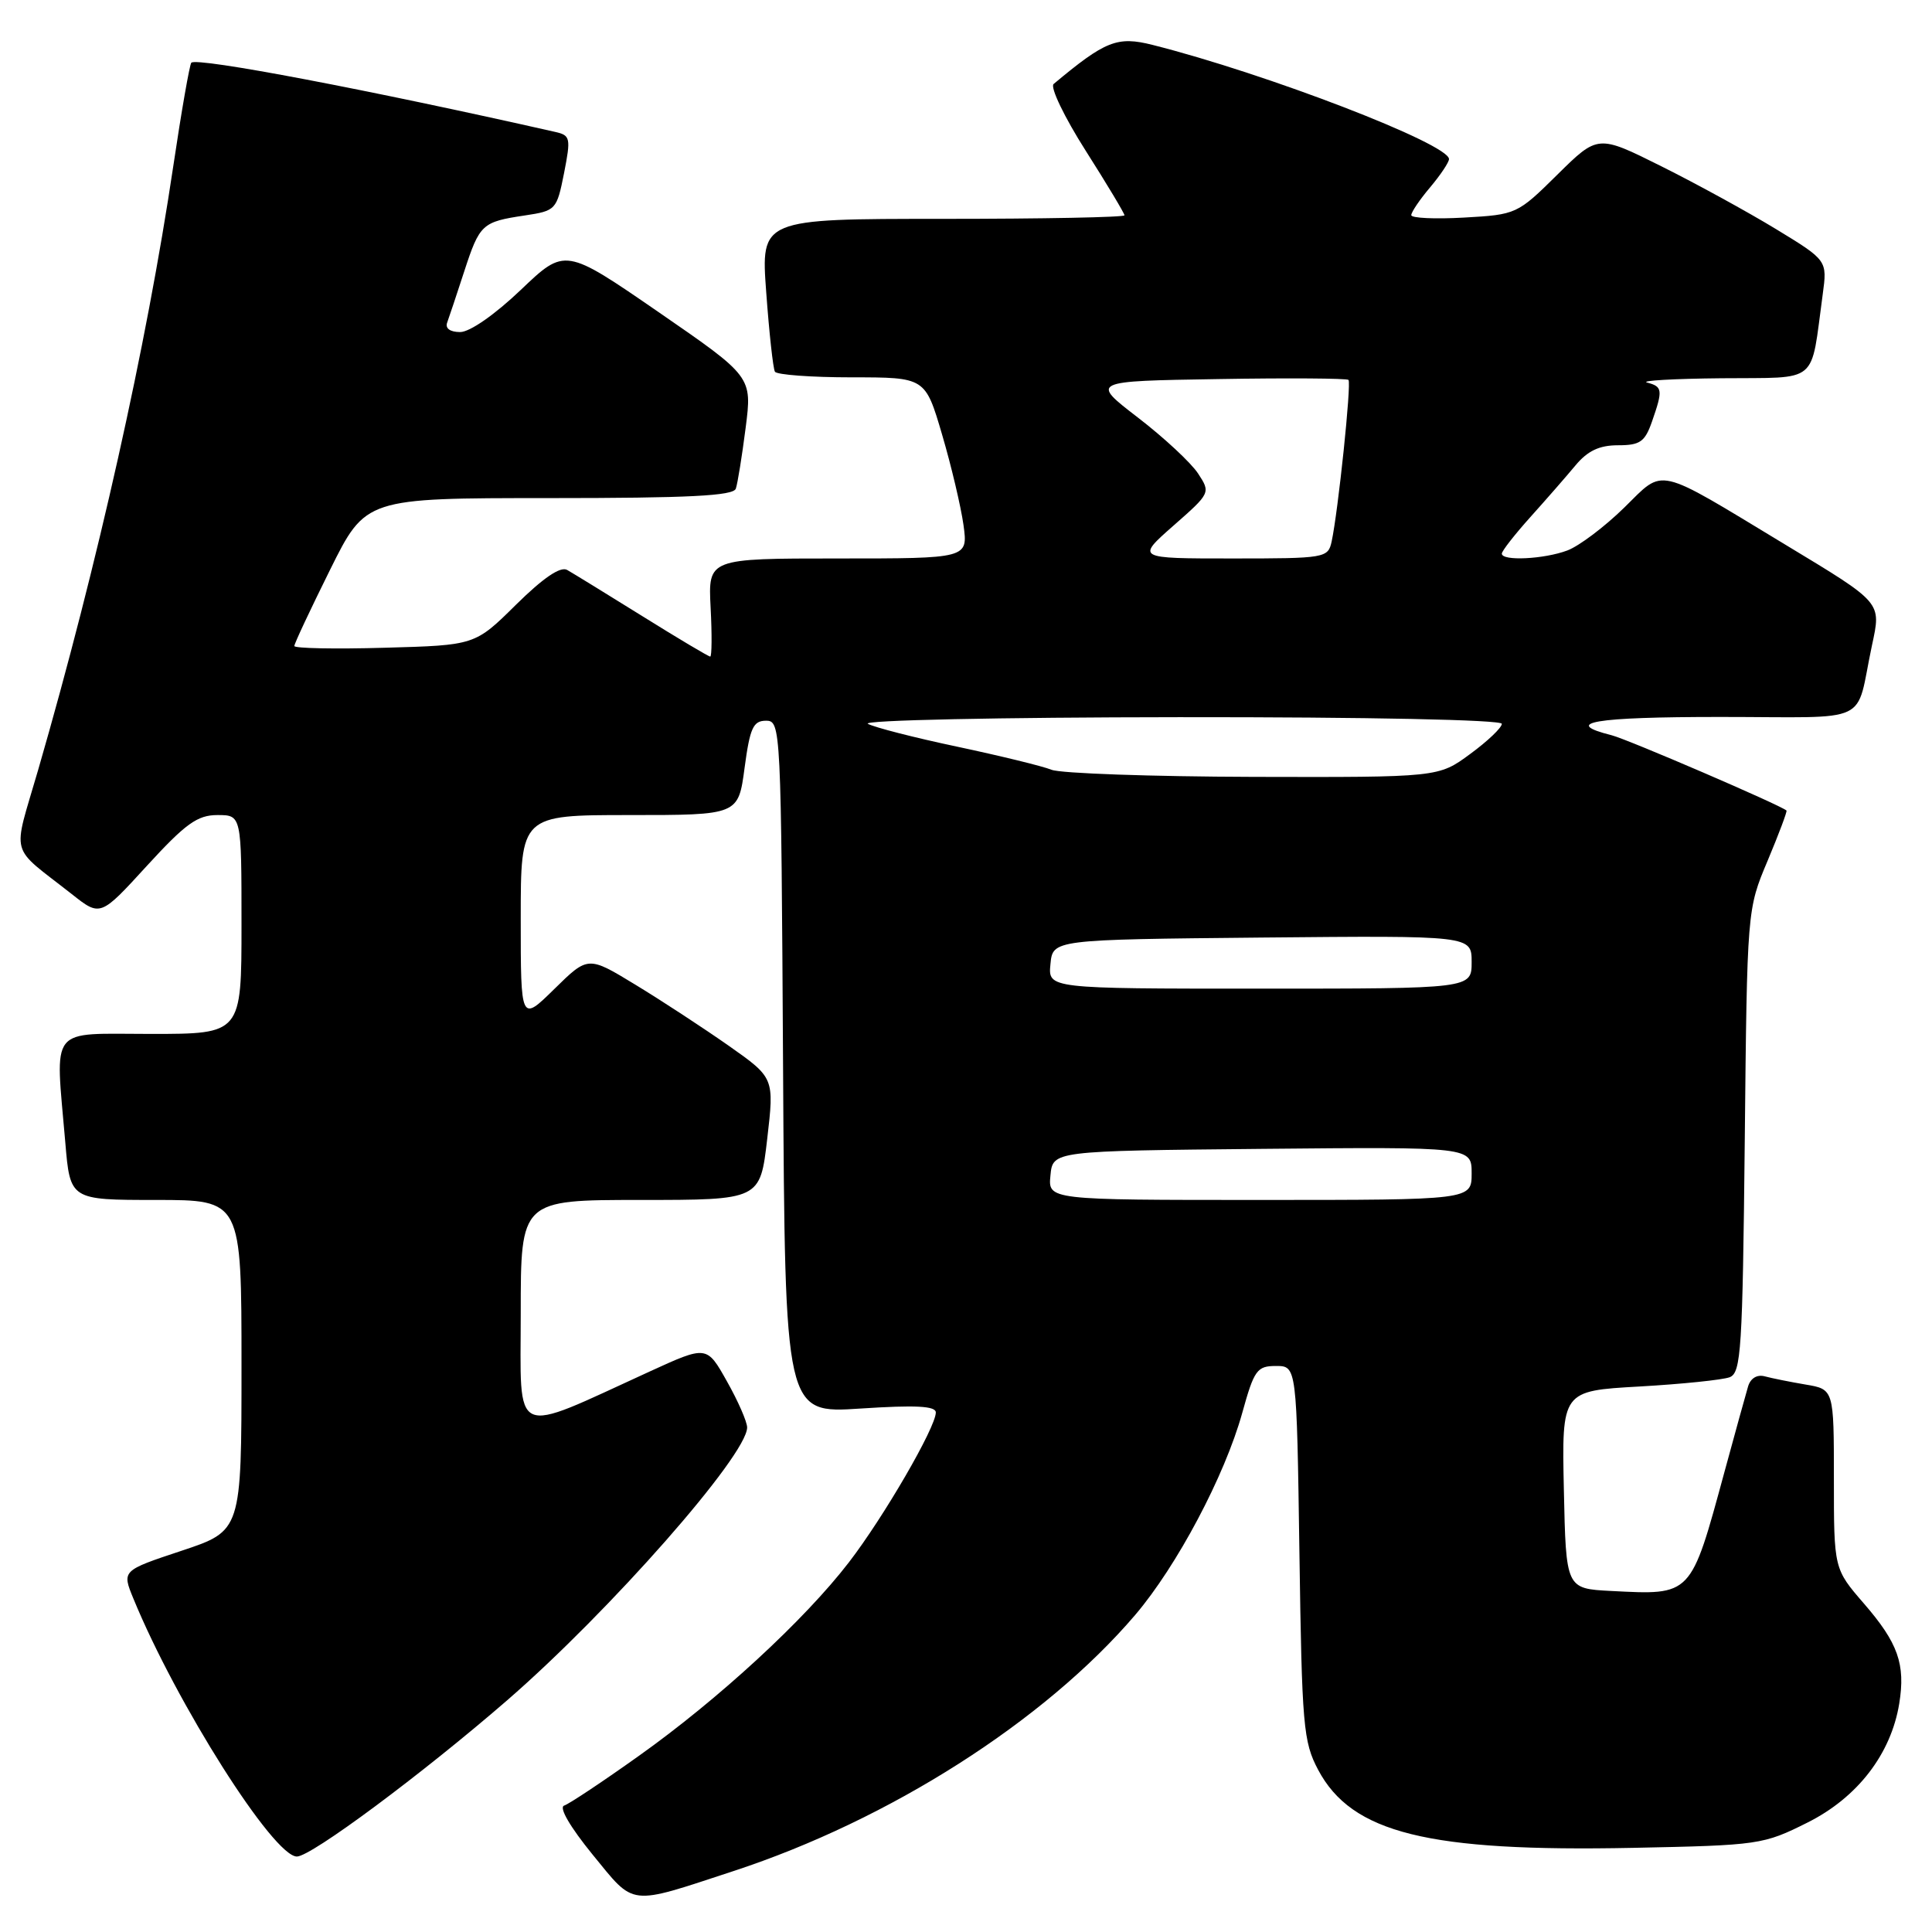 <?xml version="1.0" encoding="UTF-8" standalone="no"?>
<!DOCTYPE svg PUBLIC "-//W3C//DTD SVG 1.1//EN" "http://www.w3.org/Graphics/SVG/1.1/DTD/svg11.dtd" >
<svg xmlns="http://www.w3.org/2000/svg" xmlns:xlink="http://www.w3.org/1999/xlink" version="1.1" viewBox="0 0 256 256">
 <g >
 <path fill="currentColor"
d=" M 97.21 247.92 C 117.88 241.14 138.41 228.05 150.41 214.00 C 155.95 207.50 162.28 195.57 164.60 187.23 C 166.18 181.52 166.56 181.00 169.07 181.00 C 171.82 181.00 171.82 181.00 172.18 205.75 C 172.51 228.70 172.69 230.79 174.66 234.51 C 179.12 242.90 189.21 245.40 216.38 244.85 C 233.08 244.51 233.65 244.43 239.50 241.50 C 246.12 238.19 250.57 232.42 251.66 225.73 C 252.50 220.52 251.51 217.71 246.99 212.49 C 243.00 207.88 243.00 207.88 243.00 195.98 C 243.00 184.09 243.00 184.09 239.25 183.46 C 237.19 183.11 234.75 182.62 233.83 182.37 C 232.82 182.10 231.95 182.63 231.63 183.71 C 231.34 184.69 229.93 189.78 228.51 195.00 C 224.00 211.58 224.21 211.36 213.46 210.81 C 207.50 210.50 207.50 210.50 207.22 197.40 C 206.94 184.30 206.94 184.30 217.22 183.72 C 222.87 183.40 228.26 182.84 229.19 182.49 C 230.71 181.90 230.90 178.83 231.19 151.17 C 231.50 120.50 231.50 120.50 234.22 114.05 C 235.71 110.50 236.83 107.51 236.72 107.40 C 235.95 106.69 215.67 97.96 213.57 97.43 C 206.84 95.74 211.21 95.00 227.92 95.00 C 248.38 95.00 245.76 96.23 248.04 85.54 C 249.28 79.74 249.49 79.98 236.50 72.13 C 219.17 61.65 220.61 61.98 215.23 67.25 C 212.63 69.80 209.23 72.36 207.68 72.94 C 204.59 74.10 199.00 74.37 199.00 73.36 C 199.00 73.01 200.69 70.85 202.75 68.55 C 204.81 66.26 207.51 63.17 208.74 61.69 C 210.37 59.73 211.92 59.00 214.40 59.00 C 217.32 59.00 217.96 58.55 218.90 55.85 C 220.36 51.67 220.30 51.23 218.25 50.69 C 217.29 50.44 221.74 50.18 228.14 50.12 C 241.21 49.99 239.86 51.11 241.52 39.00 C 242.13 34.50 242.13 34.50 235.32 30.35 C 231.57 28.07 224.73 24.32 220.11 22.02 C 211.73 17.84 211.73 17.84 206.36 23.14 C 201.06 28.38 200.92 28.44 194.00 28.83 C 190.15 29.05 187.00 28.90 187.00 28.51 C 187.00 28.11 188.12 26.45 189.50 24.82 C 190.88 23.18 192.00 21.50 192.00 21.08 C 192.00 19.07 167.83 9.76 152.72 5.95 C 148.04 4.77 146.47 5.40 139.61 11.13 C 139.12 11.54 141.03 15.52 143.86 19.97 C 146.69 24.42 149.00 28.28 149.00 28.53 C 149.00 28.79 138.16 29.00 124.91 29.00 C 100.81 29.00 100.81 29.00 101.53 38.75 C 101.92 44.11 102.44 48.84 102.68 49.25 C 102.92 49.66 107.50 50.00 112.86 50.00 C 122.60 50.00 122.60 50.00 124.83 57.58 C 126.06 61.75 127.33 67.15 127.67 69.58 C 128.27 74.00 128.27 74.00 111.05 74.00 C 93.83 74.00 93.83 74.00 94.16 80.50 C 94.35 84.08 94.32 87.00 94.11 87.00 C 93.89 87.00 89.84 84.59 85.11 81.64 C 80.37 78.69 75.89 75.94 75.15 75.52 C 74.26 75.02 71.99 76.56 68.37 80.13 C 62.94 85.50 62.94 85.50 50.97 85.83 C 44.39 86.02 39.00 85.91 39.00 85.60 C 39.00 85.28 41.13 80.75 43.73 75.51 C 48.45 66.00 48.45 66.00 72.76 66.00 C 91.30 66.00 97.17 65.70 97.50 64.75 C 97.74 64.06 98.32 60.44 98.80 56.70 C 99.67 49.91 99.67 49.91 87.27 41.36 C 74.87 32.82 74.87 32.82 69.01 38.41 C 65.56 41.70 62.25 44.00 60.97 44.00 C 59.64 44.00 58.97 43.51 59.25 42.75 C 59.50 42.06 60.52 39.02 61.50 36.00 C 63.56 29.68 63.87 29.40 69.54 28.55 C 73.66 27.93 73.77 27.81 74.74 22.94 C 75.65 18.30 75.58 17.94 73.61 17.49 C 49.00 11.92 26.10 7.56 25.35 8.31 C 25.13 8.54 24.04 14.74 22.95 22.08 C 19.40 45.91 12.95 74.73 5.06 102.00 C 1.64 113.81 1.11 111.86 9.52 118.48 C 13.30 121.47 13.30 121.47 19.46 114.73 C 24.60 109.12 26.16 108.00 28.81 108.00 C 32.00 108.00 32.00 108.00 32.00 122.50 C 32.00 137.00 32.00 137.00 20.00 137.00 C 6.30 137.00 7.32 135.71 8.65 151.35 C 9.29 159.00 9.29 159.00 20.65 159.00 C 32.00 159.00 32.00 159.00 32.00 180.92 C 32.00 202.84 32.00 202.84 24.07 205.48 C 16.15 208.11 16.15 208.11 17.67 211.81 C 23.39 225.74 36.23 246.00 39.34 246.00 C 41.23 246.00 55.92 235.08 67.20 225.30 C 80.83 213.47 98.98 192.83 99.00 189.15 C 99.00 188.40 97.80 185.65 96.32 183.03 C 93.65 178.27 93.65 178.27 86.07 181.74 C 67.54 190.21 69.00 190.88 69.00 173.99 C 69.00 159.00 69.00 159.00 84.86 159.00 C 100.72 159.00 100.72 159.00 101.66 150.91 C 102.60 142.82 102.60 142.82 96.55 138.56 C 93.22 136.23 87.67 132.59 84.21 130.49 C 77.92 126.66 77.92 126.66 73.46 131.04 C 69.00 135.42 69.00 135.42 69.00 121.71 C 69.00 108.00 69.00 108.00 83.41 108.00 C 97.83 108.00 97.83 108.00 98.66 101.75 C 99.37 96.45 99.80 95.50 101.50 95.50 C 103.47 95.50 103.50 96.25 103.76 141.40 C 104.02 187.30 104.02 187.30 114.01 186.64 C 121.35 186.16 124.00 186.30 124.00 187.16 C 124.00 189.13 117.10 201.02 112.48 207.02 C 106.61 214.65 95.19 225.17 84.64 232.67 C 79.87 236.07 75.42 239.03 74.75 239.25 C 74.03 239.49 75.54 242.08 78.52 245.74 C 84.19 252.66 83.13 252.54 97.21 247.92 Z  M 139.19 155.75 C 139.50 152.50 139.50 152.50 167.25 152.23 C 195.00 151.97 195.00 151.97 195.00 155.48 C 195.00 159.00 195.00 159.00 166.94 159.00 C 138.87 159.00 138.87 159.00 139.19 155.75 Z  M 139.19 127.75 C 139.50 124.50 139.50 124.50 167.25 124.23 C 195.00 123.97 195.00 123.97 195.00 127.48 C 195.00 131.00 195.00 131.00 166.94 131.00 C 138.87 131.00 138.87 131.00 139.19 127.75 Z  M 139.34 102.00 C 138.15 101.52 132.53 100.15 126.84 98.94 C 121.15 97.74 115.83 96.37 115.00 95.91 C 114.16 95.43 132.37 95.05 156.25 95.03 C 181.41 95.01 199.00 95.38 199.00 95.91 C 199.00 96.42 197.11 98.22 194.80 99.91 C 190.61 103.00 190.61 103.00 166.05 102.94 C 152.55 102.90 140.53 102.48 139.34 102.00 Z  M 155.49 69.65 C 160.41 65.33 160.42 65.29 158.75 62.74 C 157.82 61.32 154.24 57.99 150.78 55.33 C 144.50 50.50 144.50 50.50 161.39 50.23 C 170.68 50.07 178.46 50.13 178.68 50.34 C 179.09 50.75 177.31 67.76 176.45 71.75 C 175.97 73.94 175.62 74.00 163.26 74.00 C 150.55 74.00 150.55 74.00 155.49 69.65 Z "/>
</g>
</svg>